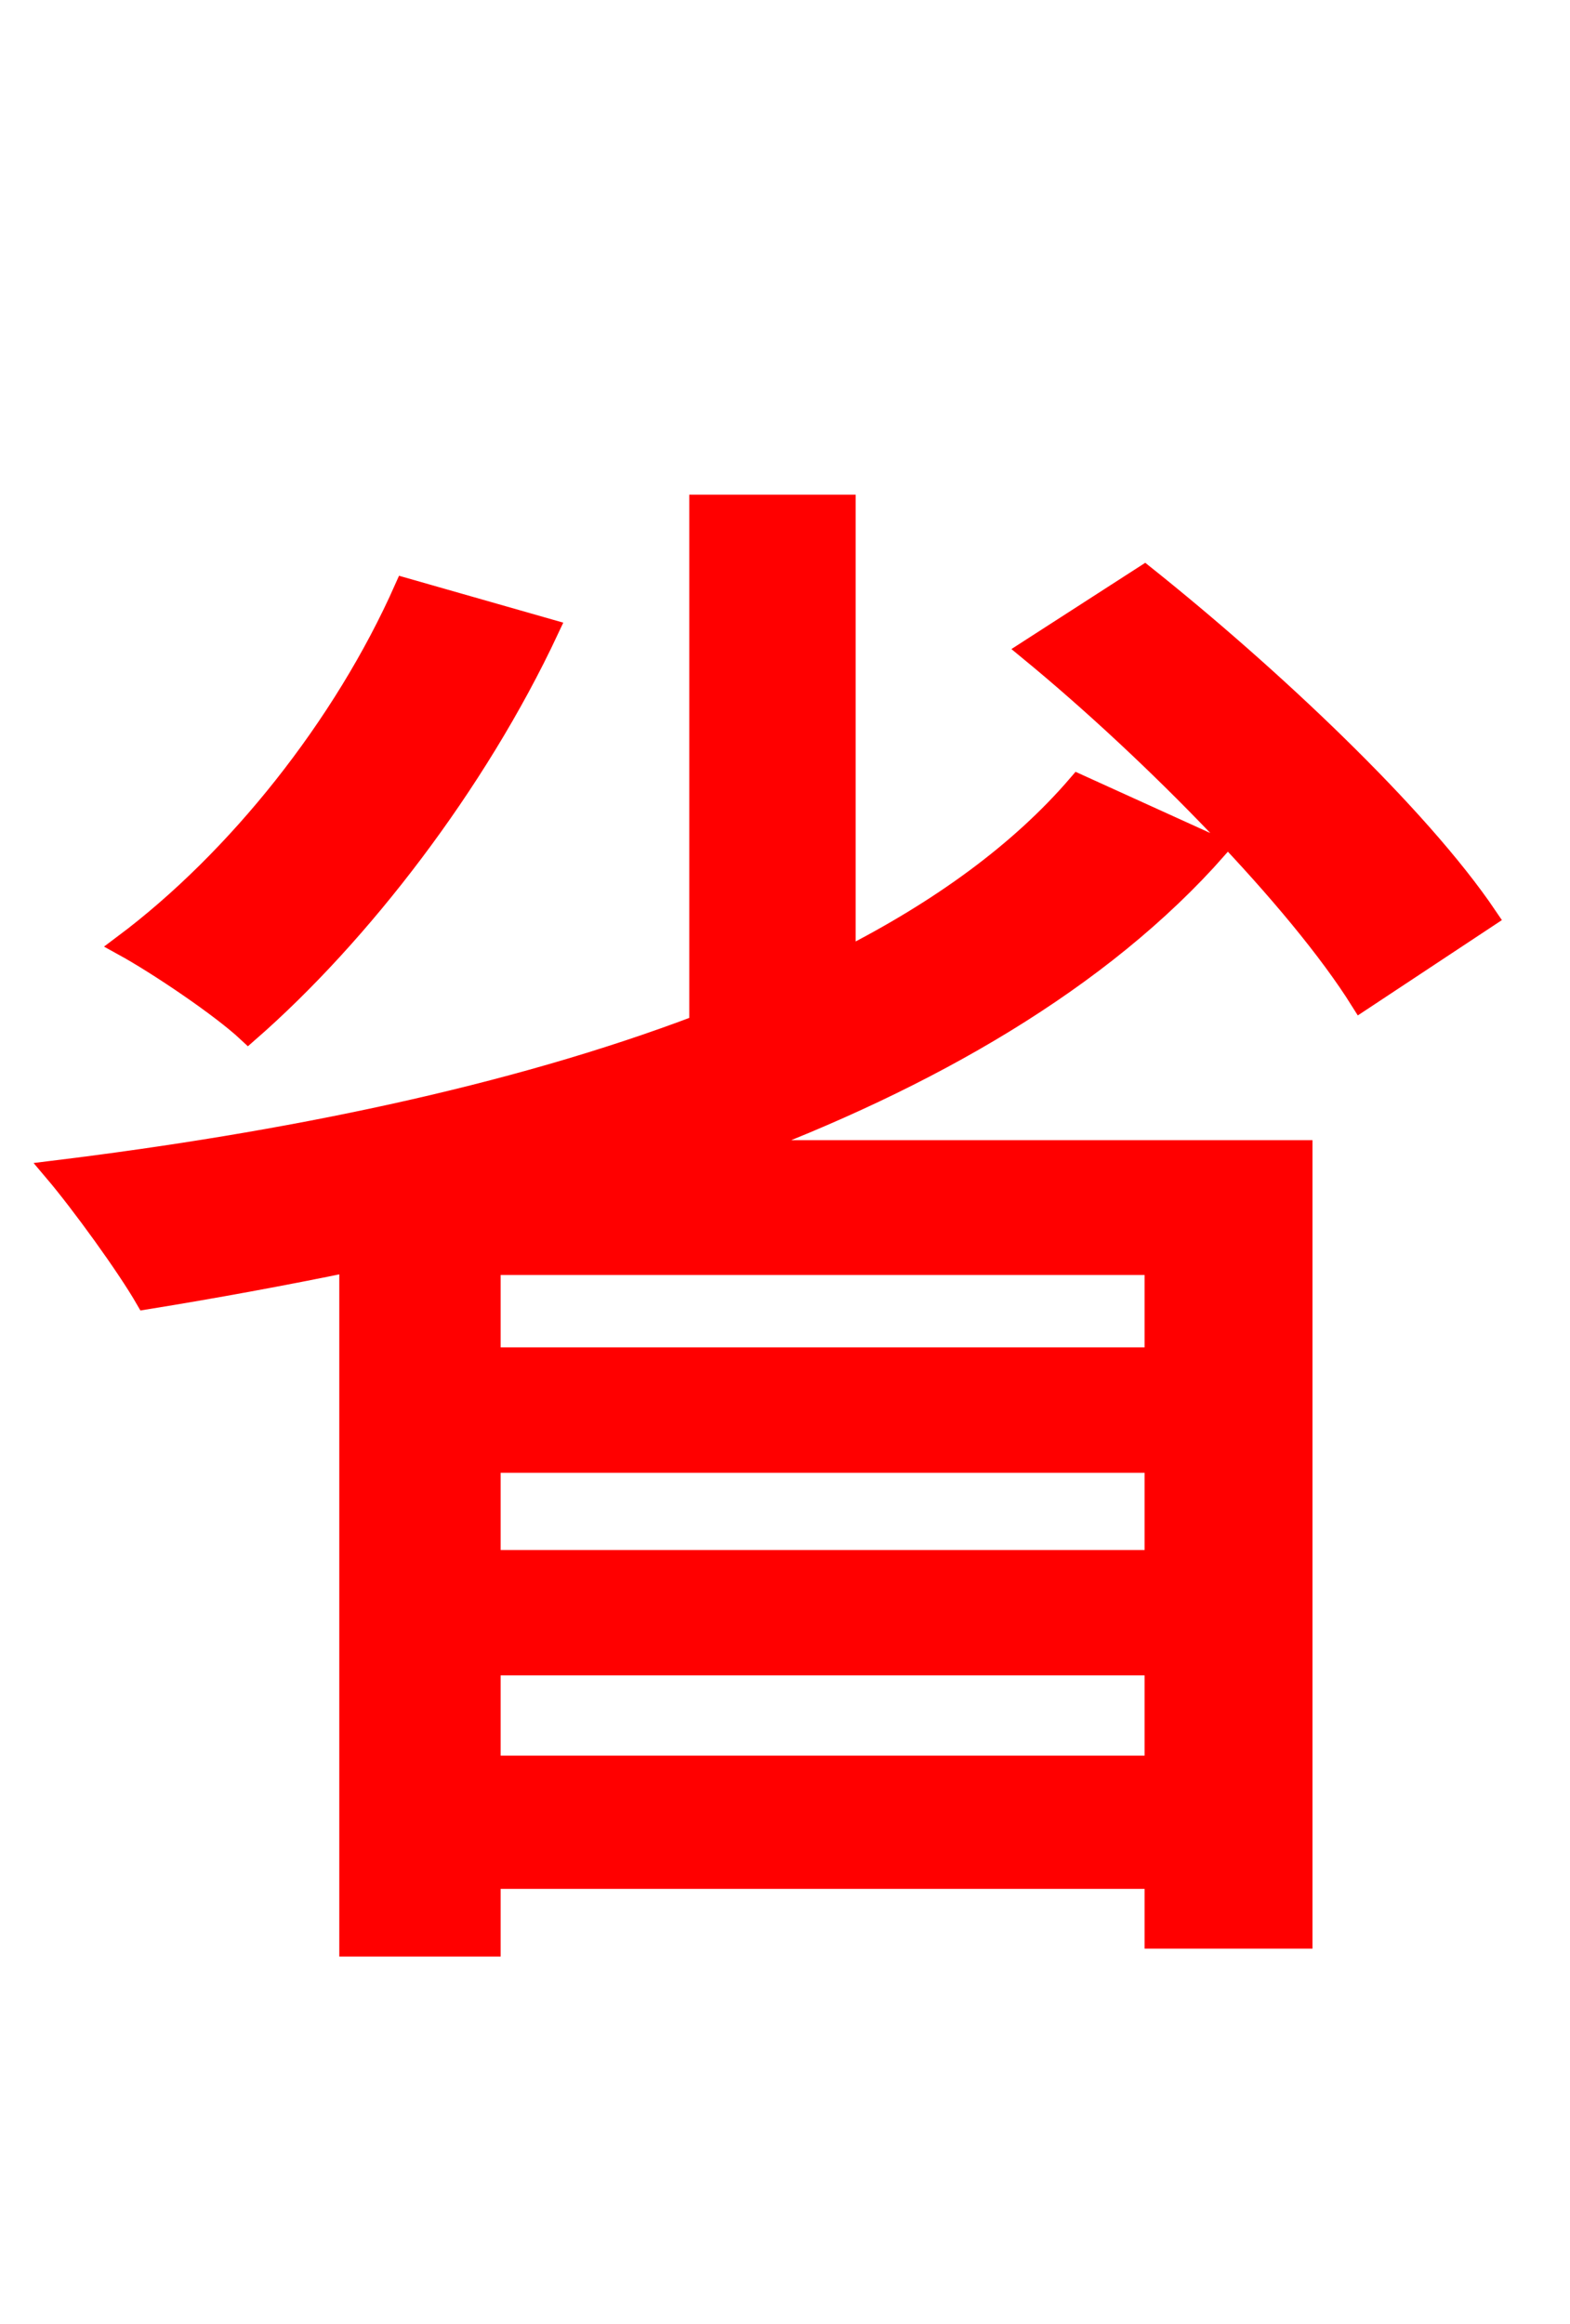 <svg xmlns="http://www.w3.org/2000/svg" xmlns:xlink="http://www.w3.org/1999/xlink" width="72" height="106.56"><path fill="red" stroke="red" d="M18.58 27.00C15.77 33.34 10.87 39.46 5.69 43.34C7.27 44.21 10.15 46.15 11.38 47.30C16.49 42.84 21.82 35.93 25.13 28.87ZM52.99 62.28L22.46 62.28L22.46 57.96L52.99 57.96ZM22.46 81.00L22.46 76.32L52.99 76.32L52.99 81.00ZM22.46 67.03L52.99 67.03L52.99 71.57L22.46 71.57ZM49.46 36.00C46.80 39.10 43.13 41.76 38.74 43.99L38.74 23.18L32.11 23.18L32.11 47.02C23.40 50.33 13.03 52.42 2.52 53.71C3.74 55.15 5.83 58.03 6.70 59.54C9.79 59.04 12.96 58.46 16.06 57.82L16.06 89.21L22.46 89.21L22.46 86.11L52.99 86.11L52.99 88.85L59.69 88.85L59.69 52.78L33.62 52.78C42.55 49.46 50.47 44.93 55.80 38.88ZM47.23 29.81C52.92 34.49 59.54 41.26 62.42 45.86L68.18 42.05C65.02 37.37 58.18 30.96 52.49 26.42Z"/></svg>

